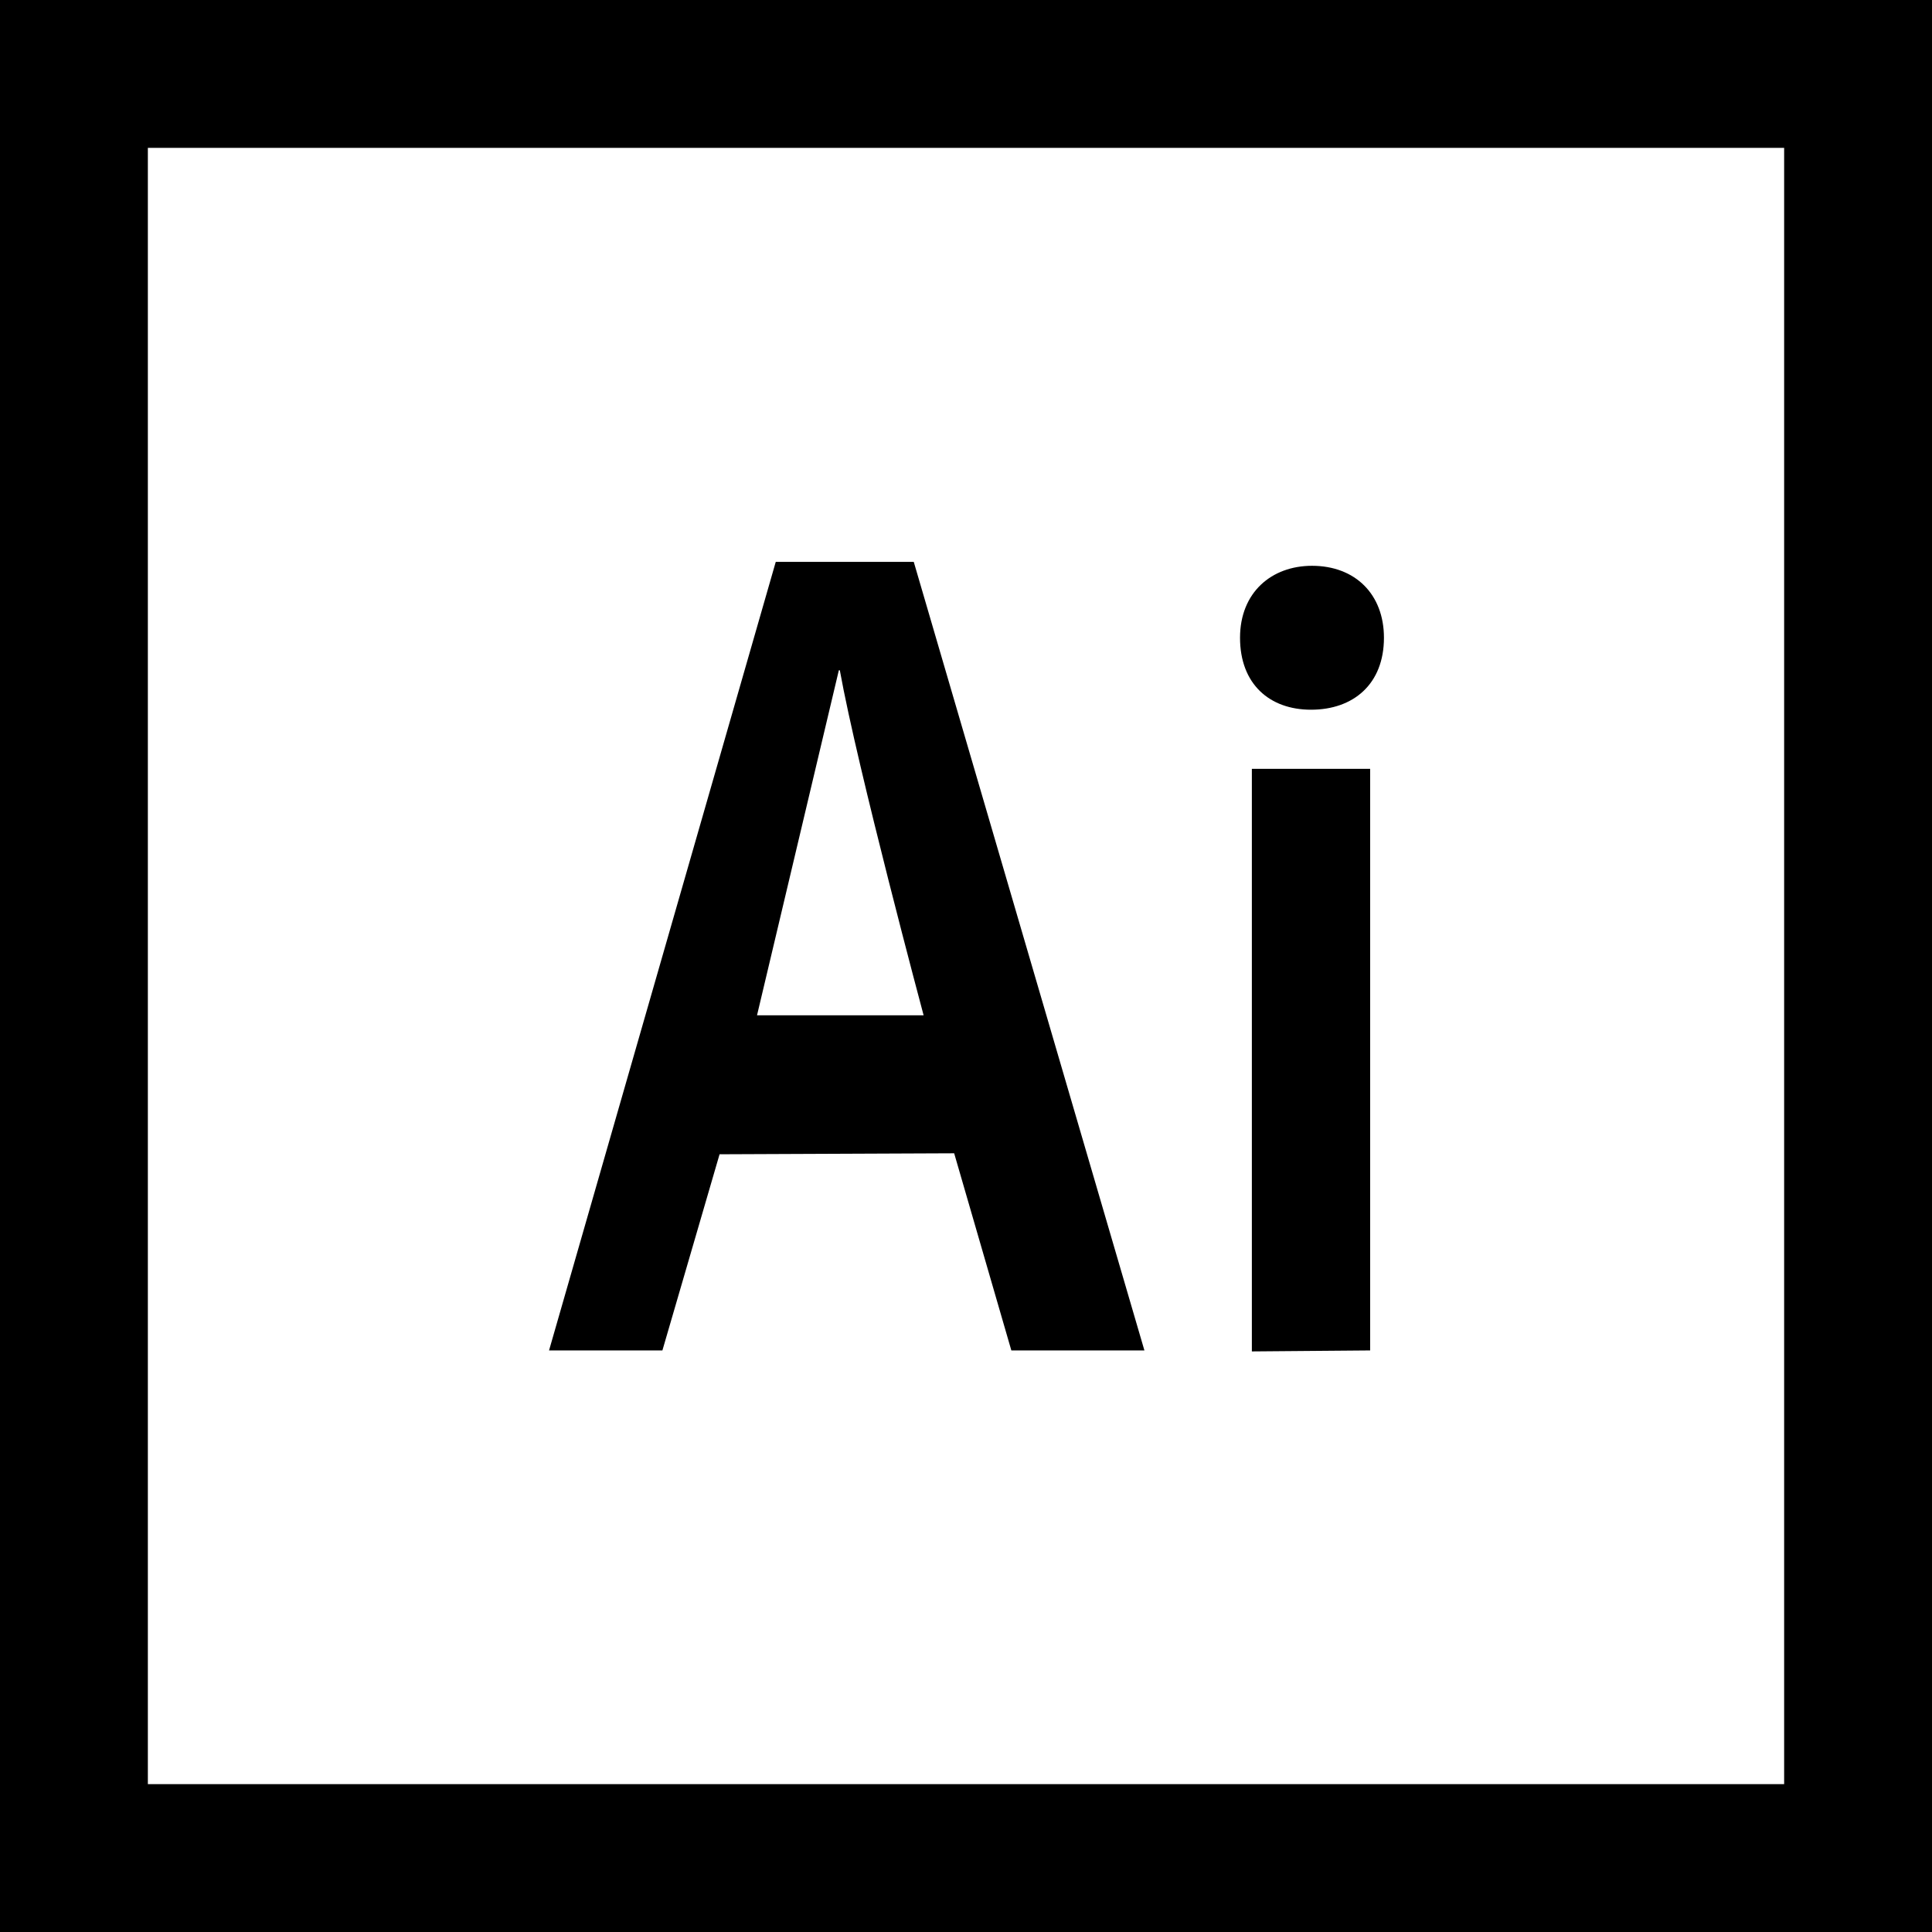 <svg version="1.1"
   xmlns="http://www.w3.org/2000/svg" xmlns:xlink="http://www.w3.org/1999/xlink" xmlns:a="http://ns.adobe.com/AdobeSVGViewerExtensions/3.0/"
   x="0px" y="0px" width="196px" height="196px" viewBox="0 0 196 196" style="enable-background:new 0 0 196 196;"
   xml:space="preserve">
<defs>
</defs>
<g>
  <path class="ai-0 fixed-colors-svg" d="M0,0v196h196V0H0z M181,181H15V15h166V181z"/>
  <path class="ai-0 fixed-colors-svg" d="M126.6,78c0,0,0.2,0,0.9,0H139v59l-12,0.1V78H126.6L126.6,78z M125.8,64.7c0-4.6,3.2-7.3,7.3-7.3
    c4.4,0,7.3,2.9,7.3,7.3c0,4.7-3.1,7.3-7.4,7.3C128.8,72,125.8,69.4,125.8,64.7z M93.7,103c0,0-6.7-25-8.5-35h-0.1l-8.3,35H93.7
    L93.7,103z M73,117.1L67.2,137H55.7l23-80h14l23.4,80h-13.5l-5.8-20L73,117.1L73,117.1z"/>
</g>
</svg>
